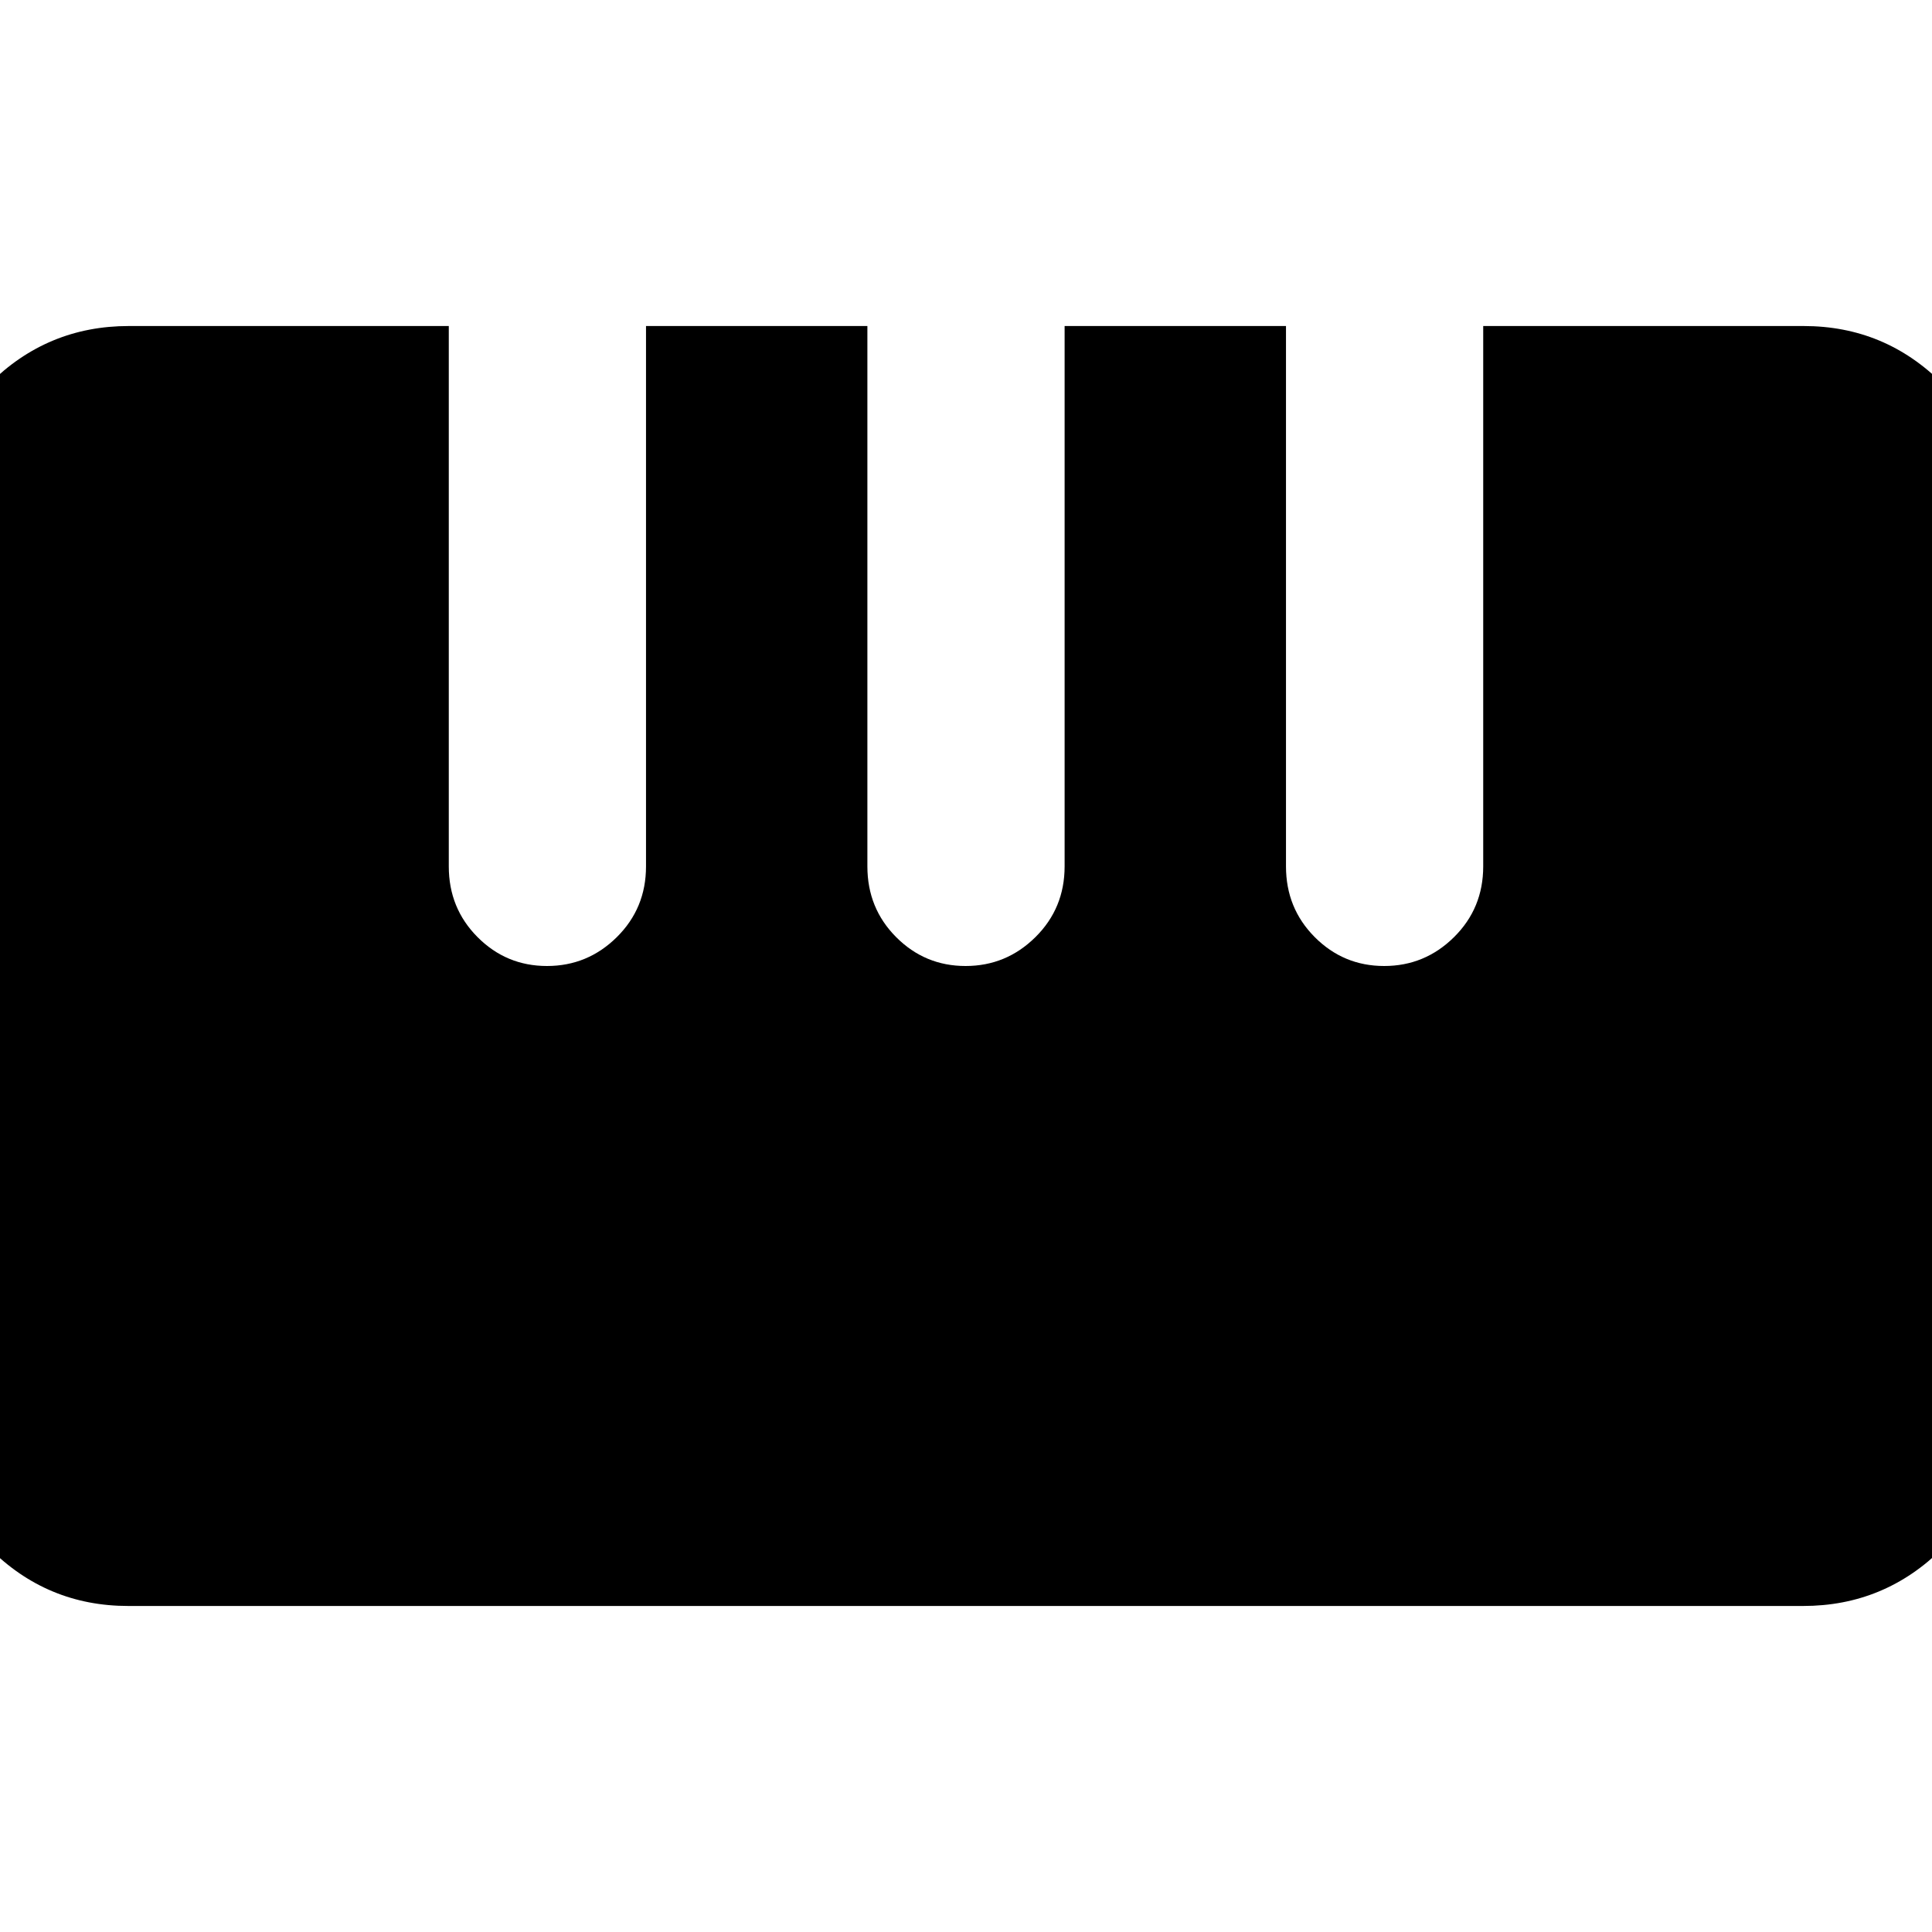 <svg xmlns="http://www.w3.org/2000/svg" height="20" viewBox="0 -960 960 960" width="20"><path d="M63.74-162q-40.44 0-69.09-28.8Q-34-219.6-34-260.05v-440.2q0-40.45 28.79-69.1Q23.58-798 64-798h159v268.52q0 20.78 14.29 35.13Q251.58-480 271.79-480t34.71-14.35Q321-508.7 321-529.48V-798h110v268.52q0 20.78 14.29 35.13Q459.58-480 479.79-480t34.71-14.35Q529-508.7 529-529.48V-798h110v268.52q0 20.78 14.29 35.13Q667.58-480 687.79-480t34.71-14.35Q737-508.7 737-529.48V-798h159.22q40.48 0 69.13 28.8T994-699.95v440.2q0 40.45-28.8 69.1Q936.41-162 895.97-162H63.74Z"/></svg>